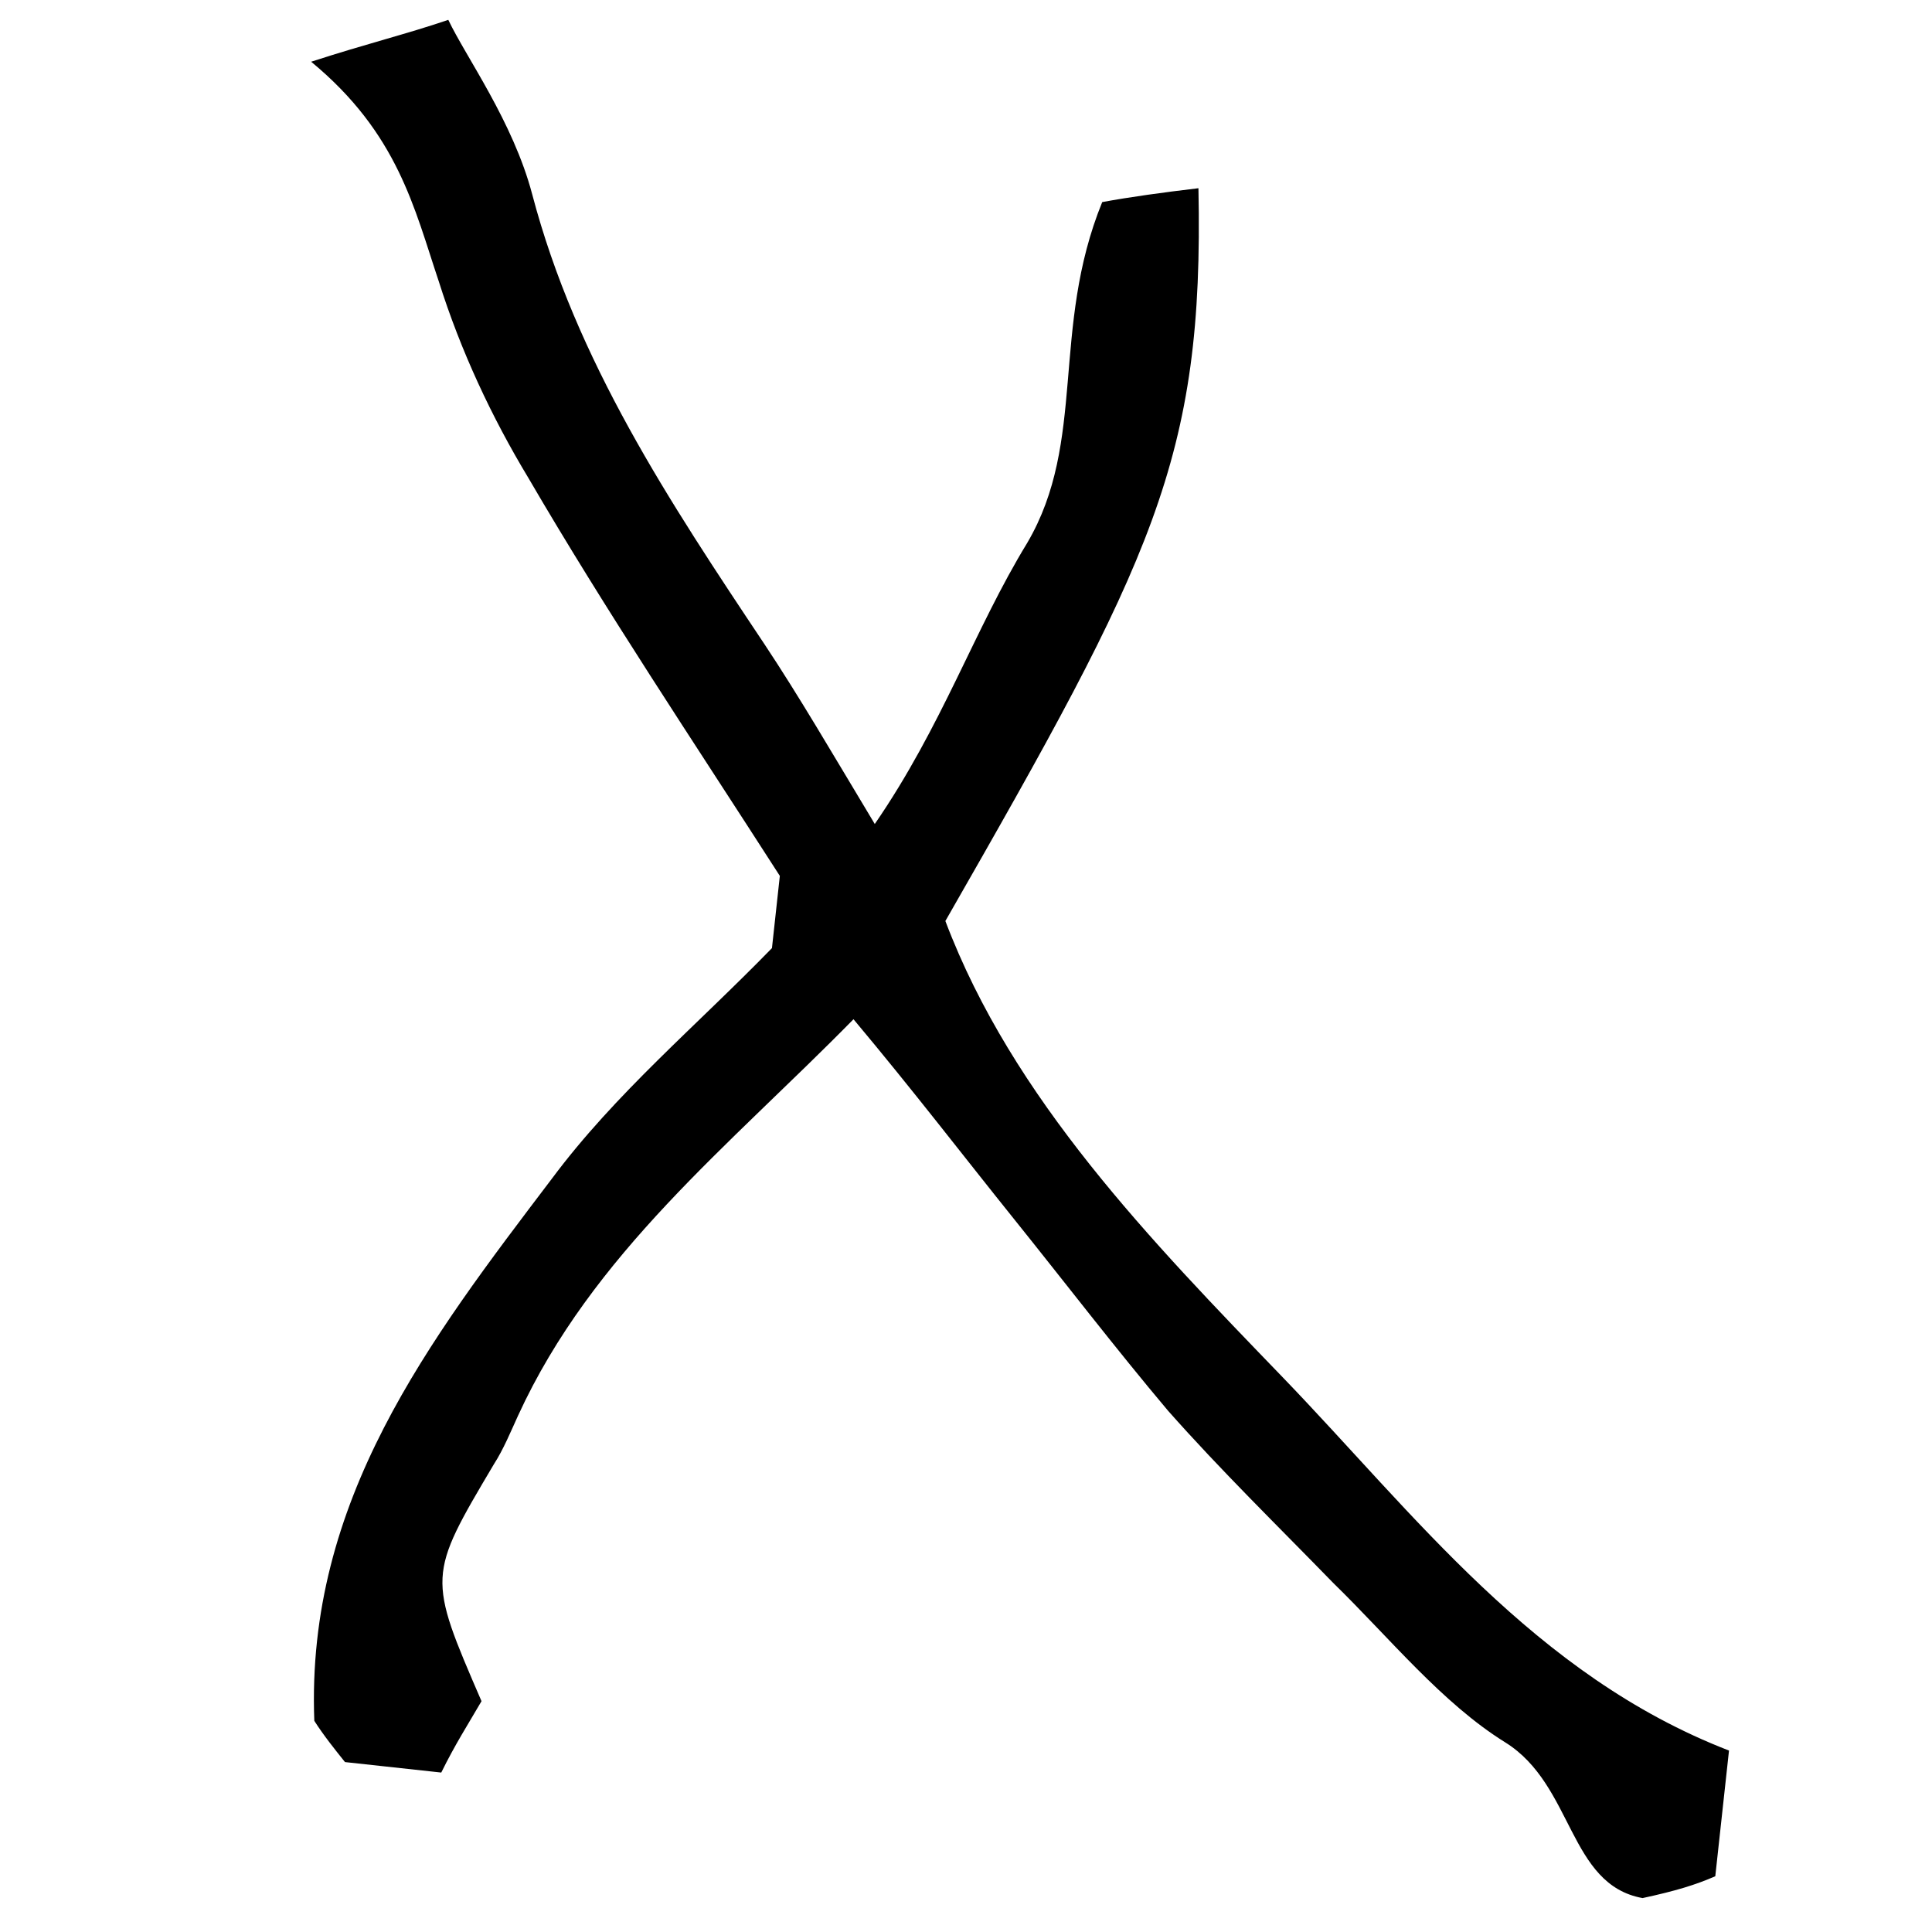 <svg width="80" height="80" viewBox="0 0 72 83" xmlns="http://www.w3.org/2000/svg">
<path d="M41.852 8.682C43.039 8.462 44.455 8.268 45.986 8.086C46.227 19.737 44.016 24.03 35.114 39.567C38.002 47.206 43.962 53.319 49.602 59.165C55.242 65.011 60.413 71.969 68.779 75.205L68.19 80.605C67.336 80.977 66.494 81.234 65.066 81.543C61.874 80.963 62.107 76.687 59.168 74.855C56.446 73.164 54.194 70.361 51.777 68.005C49.373 65.534 46.956 63.178 44.679 60.605C42.414 57.917 40.277 55.126 38.025 52.323C35.876 49.648 33.739 46.857 31.167 43.787C25.806 49.248 19.957 53.841 16.756 60.816C16.451 61.48 16.134 62.26 15.714 62.911C12.865 67.716 12.865 67.716 15.186 73.084C14.614 74.068 14.054 74.937 13.457 76.15L9.321 75.7C8.912 75.19 8.4 74.553 8.003 73.928C7.639 64.472 12.921 57.608 18.215 50.629C20.939 46.973 24.391 44.095 27.664 40.731L28.002 37.629C24.225 31.754 20.525 26.236 17.195 20.525C15.62 17.912 14.3 15.095 13.349 12.085C12.296 8.947 11.6 5.733 7.867 2.652C10.277 1.869 11.948 1.47 13.759 0.853C14.516 2.447 16.538 5.225 17.361 8.337C19.252 15.518 23.246 21.534 27.343 27.676C28.841 29.932 30.211 32.29 32.081 35.4C34.982 31.183 36.365 27.032 38.629 23.326C41.197 18.956 39.63 14.136 41.852 8.682Z"/>
</svg>